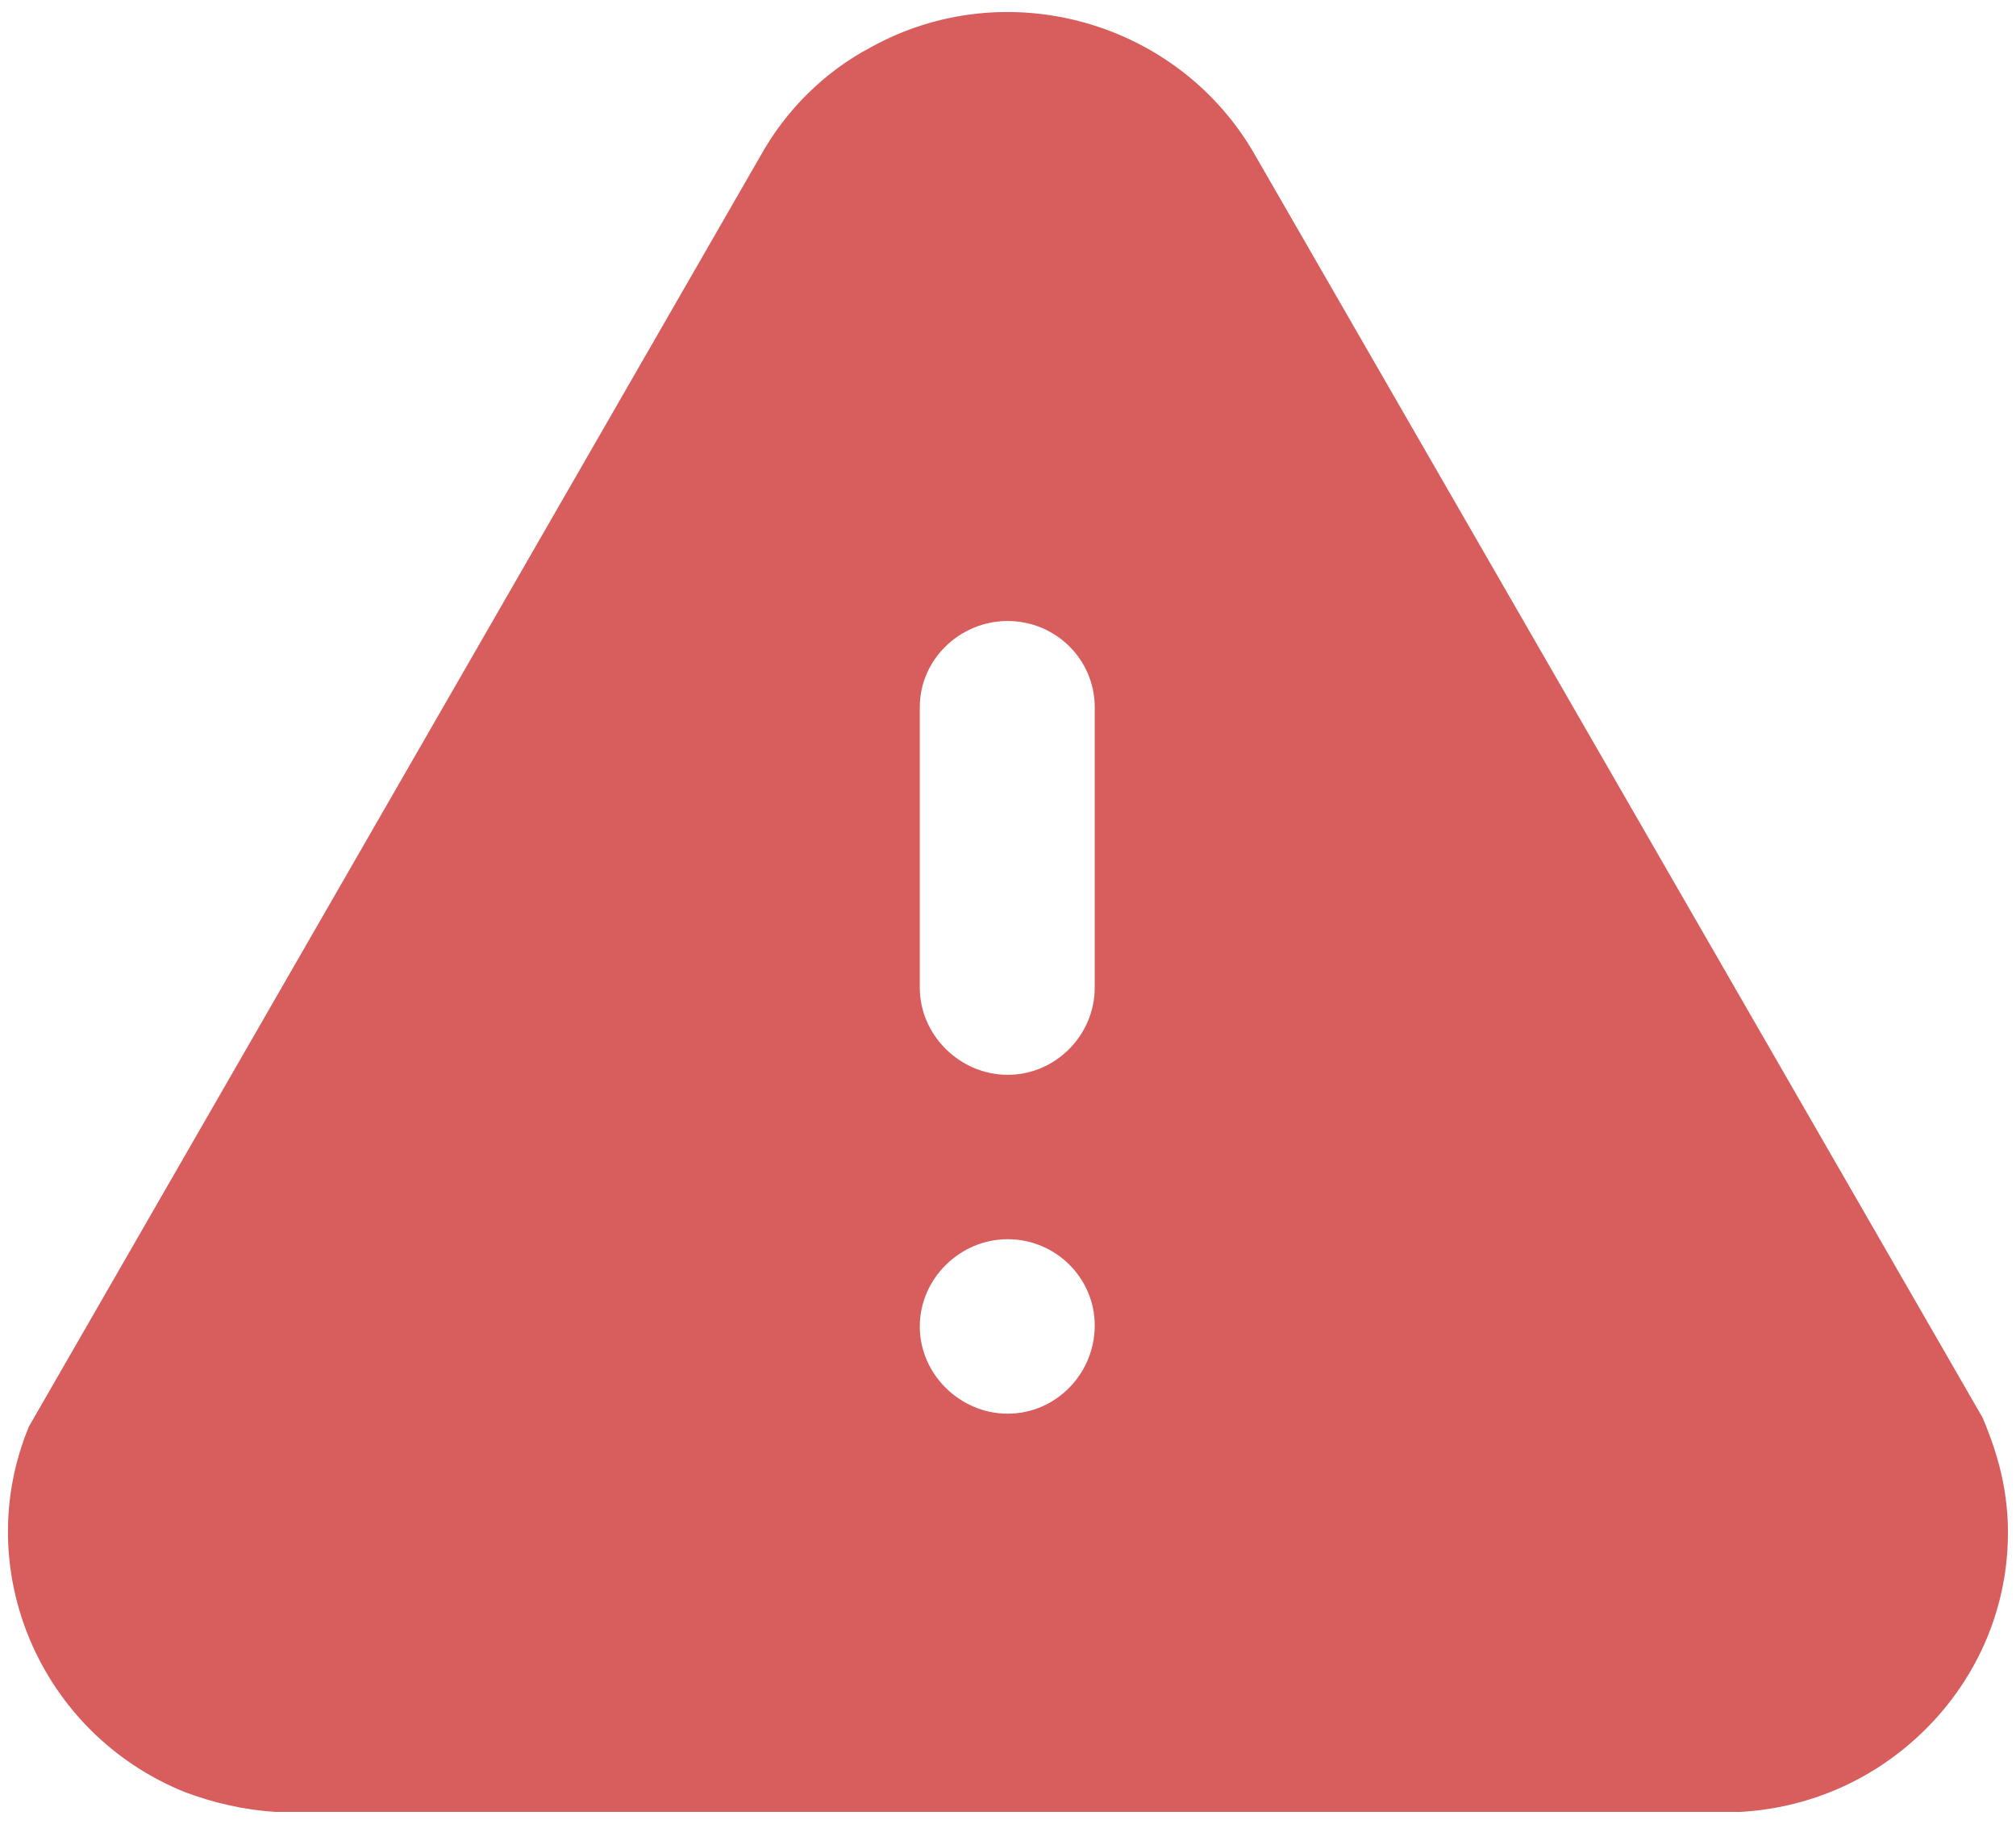 <svg width="42" height="38" viewBox="0 0 42 38" fill="none" xmlns="http://www.w3.org/2000/svg">
<path fill-rule="evenodd" clip-rule="evenodd" d="M26.16 3.254L41.304 29.536C41.637 30.32 41.783 30.958 41.824 31.621C41.908 33.169 41.366 34.674 40.304 35.832C39.241 36.986 37.804 37.667 36.242 37.75H5.747C5.101 37.711 4.456 37.564 3.852 37.337C0.831 36.119 -0.627 32.692 0.602 29.722L15.85 3.236C16.37 2.305 17.162 1.502 18.141 0.986C20.974 -0.585 24.577 0.447 26.16 3.254ZM22.807 20.574C22.807 21.565 21.994 22.393 20.994 22.393C19.995 22.393 19.162 21.565 19.162 20.574V14.734C19.162 13.741 19.995 12.938 20.994 12.938C21.994 12.938 22.807 13.741 22.807 14.734V20.574ZM20.994 29.453C19.995 29.453 19.162 28.625 19.162 27.637C19.162 26.644 19.995 25.818 20.994 25.818C21.994 25.818 22.807 26.625 22.807 27.614C22.807 28.625 21.994 29.453 20.994 29.453Z" fill="#D85D5D"/>
</svg>
